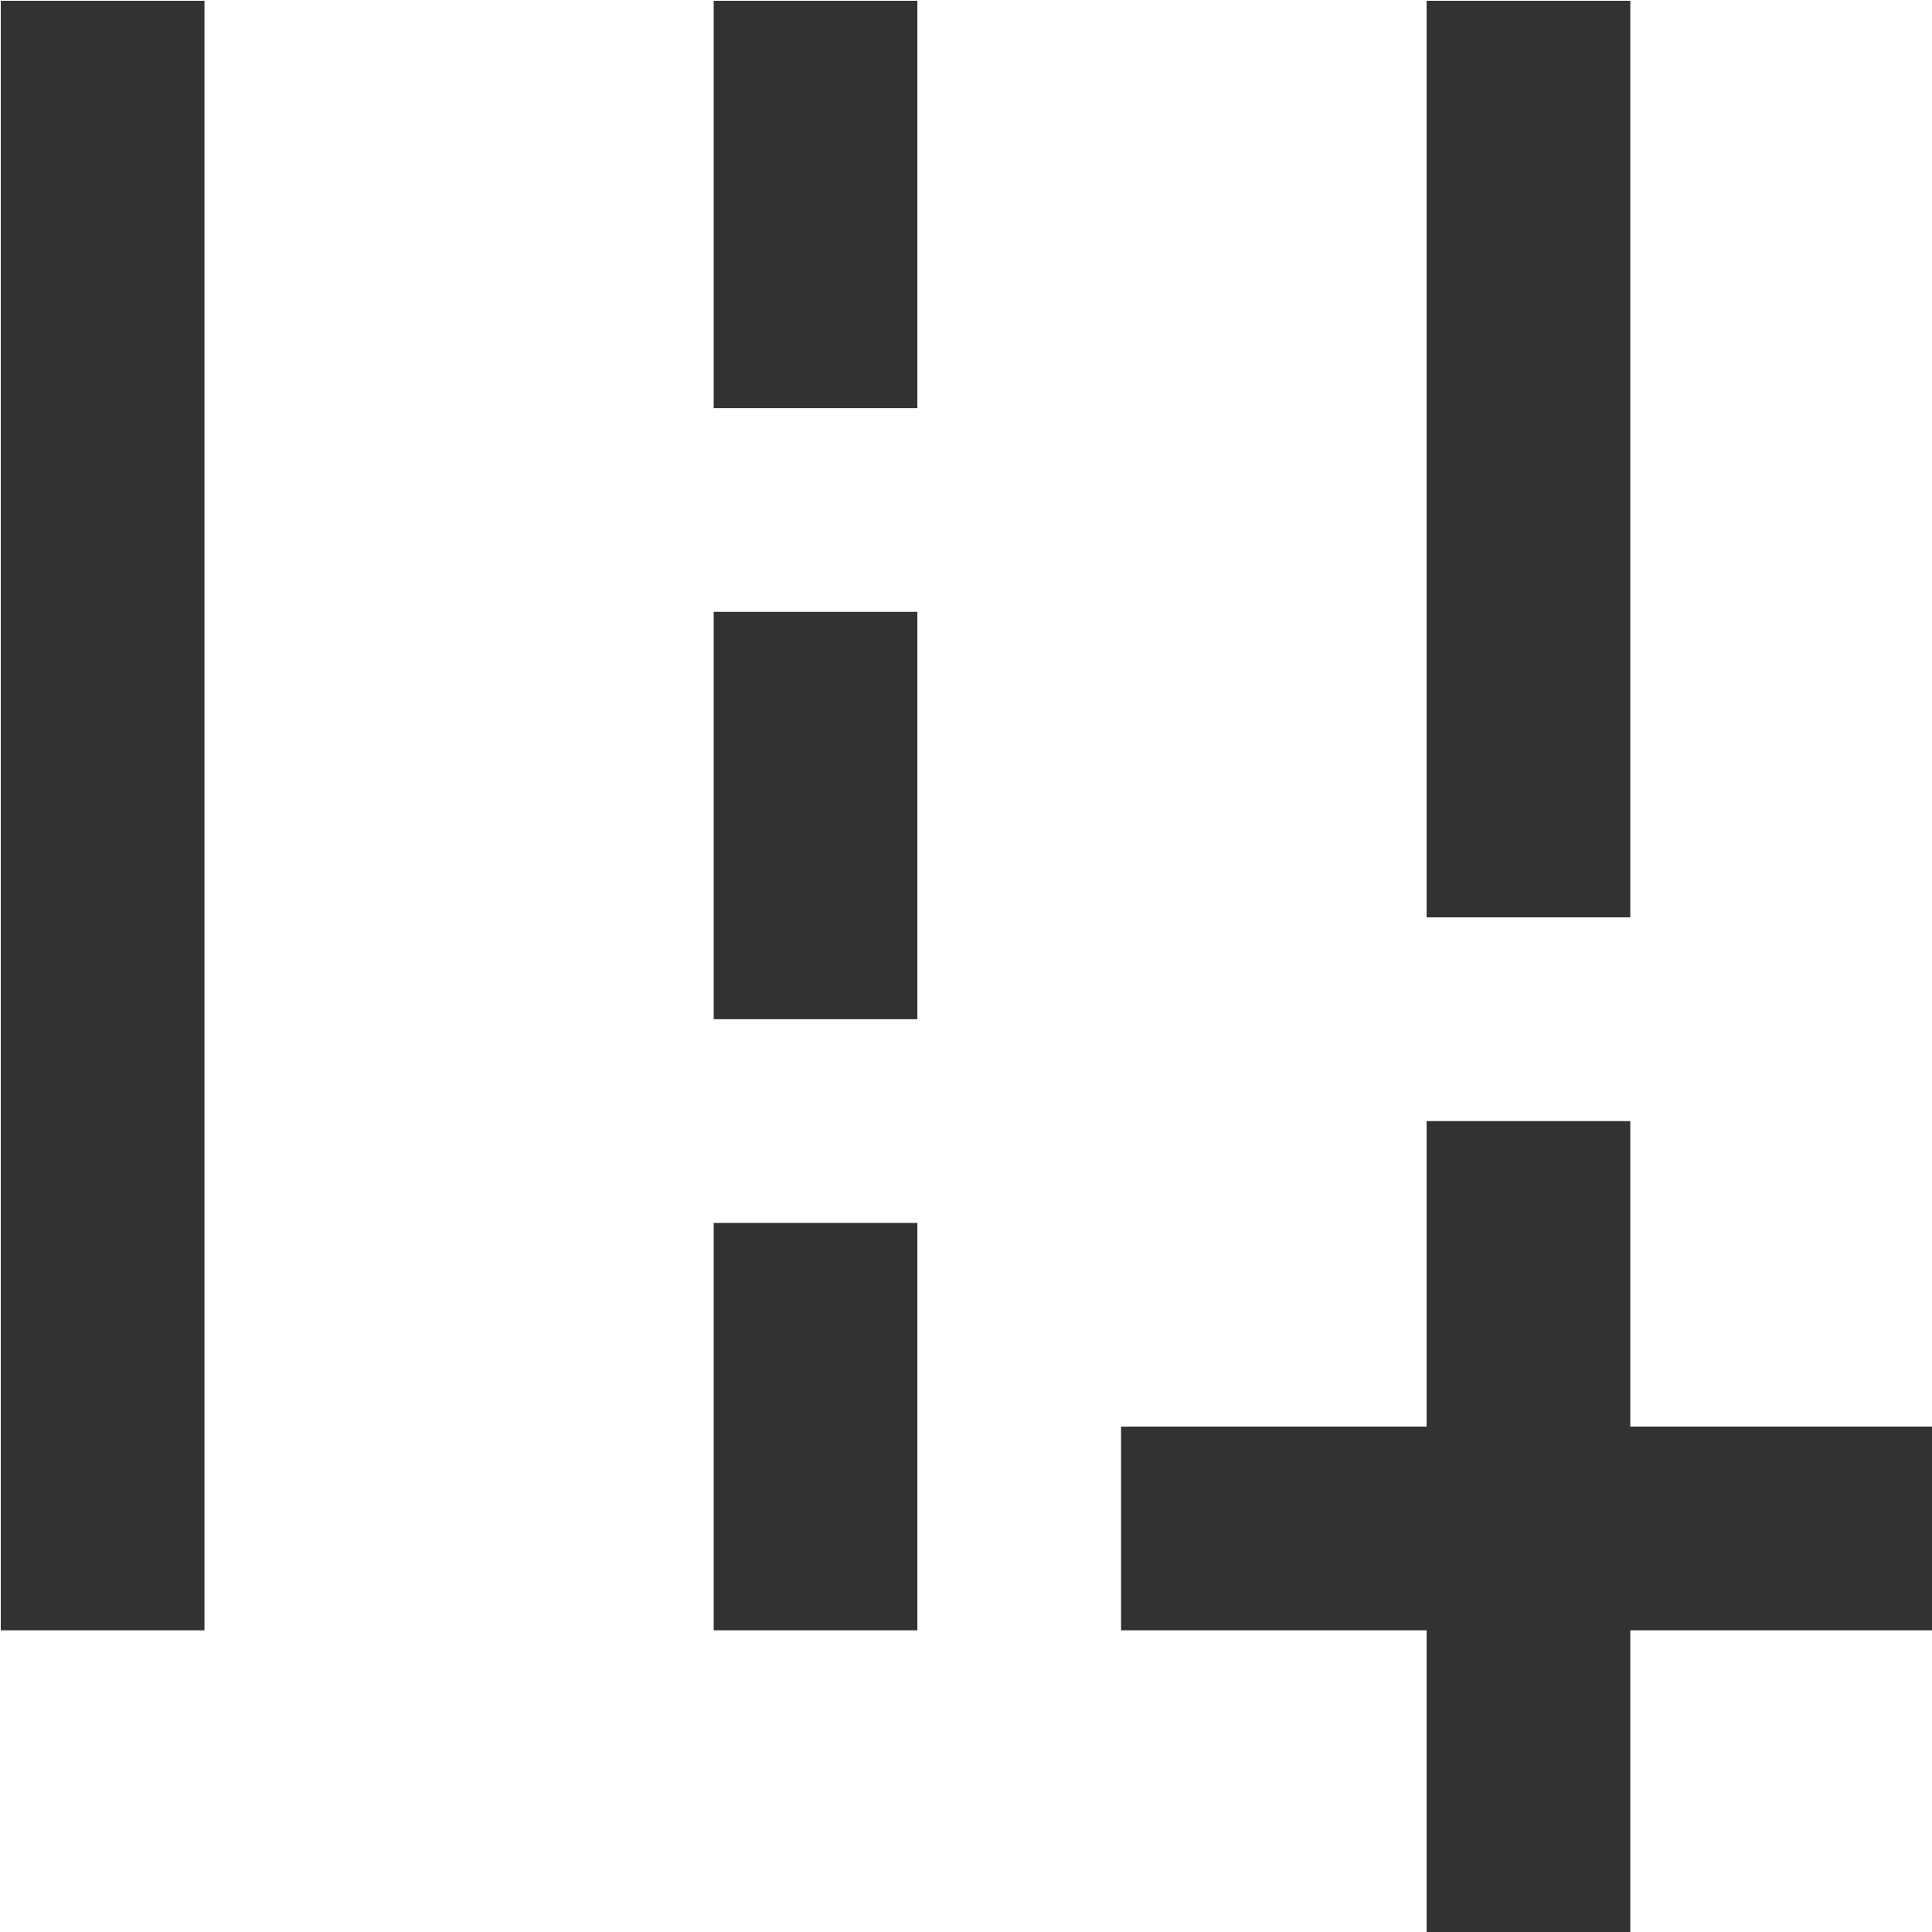<?xml version="1.0" encoding="UTF-8" standalone="no"?>
<!-- Created with Inkscape (http://www.inkscape.org/) -->

<svg
   id="svg1100"
   version="1.1"
   viewBox="0 0 5.027 5.027"
   height="5.027mm"
   width="5.027mm"
   xmlns="http://www.w3.org/2000/svg"
   xmlns:svg="http://www.w3.org/2000/svg">
  <defs
     id="defs1097" />
  <g
     id="New_Layer_1652809083.9153965"
     style="display:inline"
     transform="translate(-10.98,-866.342)">
    <path
       fill="#323232"
       d="m 20,18 v -3 h -2 v 3 h -3 v 2 h 3 v 3 h 2 v -3 h 3 V 18 Z M 20,4 h -2 v 9 h 2 z M 6,4 H 4 v 16 h 2 z m 7,0 h -2 v 4 h 2 z m 0,6 h -2 v 4 h 2 z m 0,6 h -2 v 4 h 2 z"
       id="path11754"
       transform="matrix(0.265,0,0,0.265,9.922,865.284)" />
  </g>
</svg>

